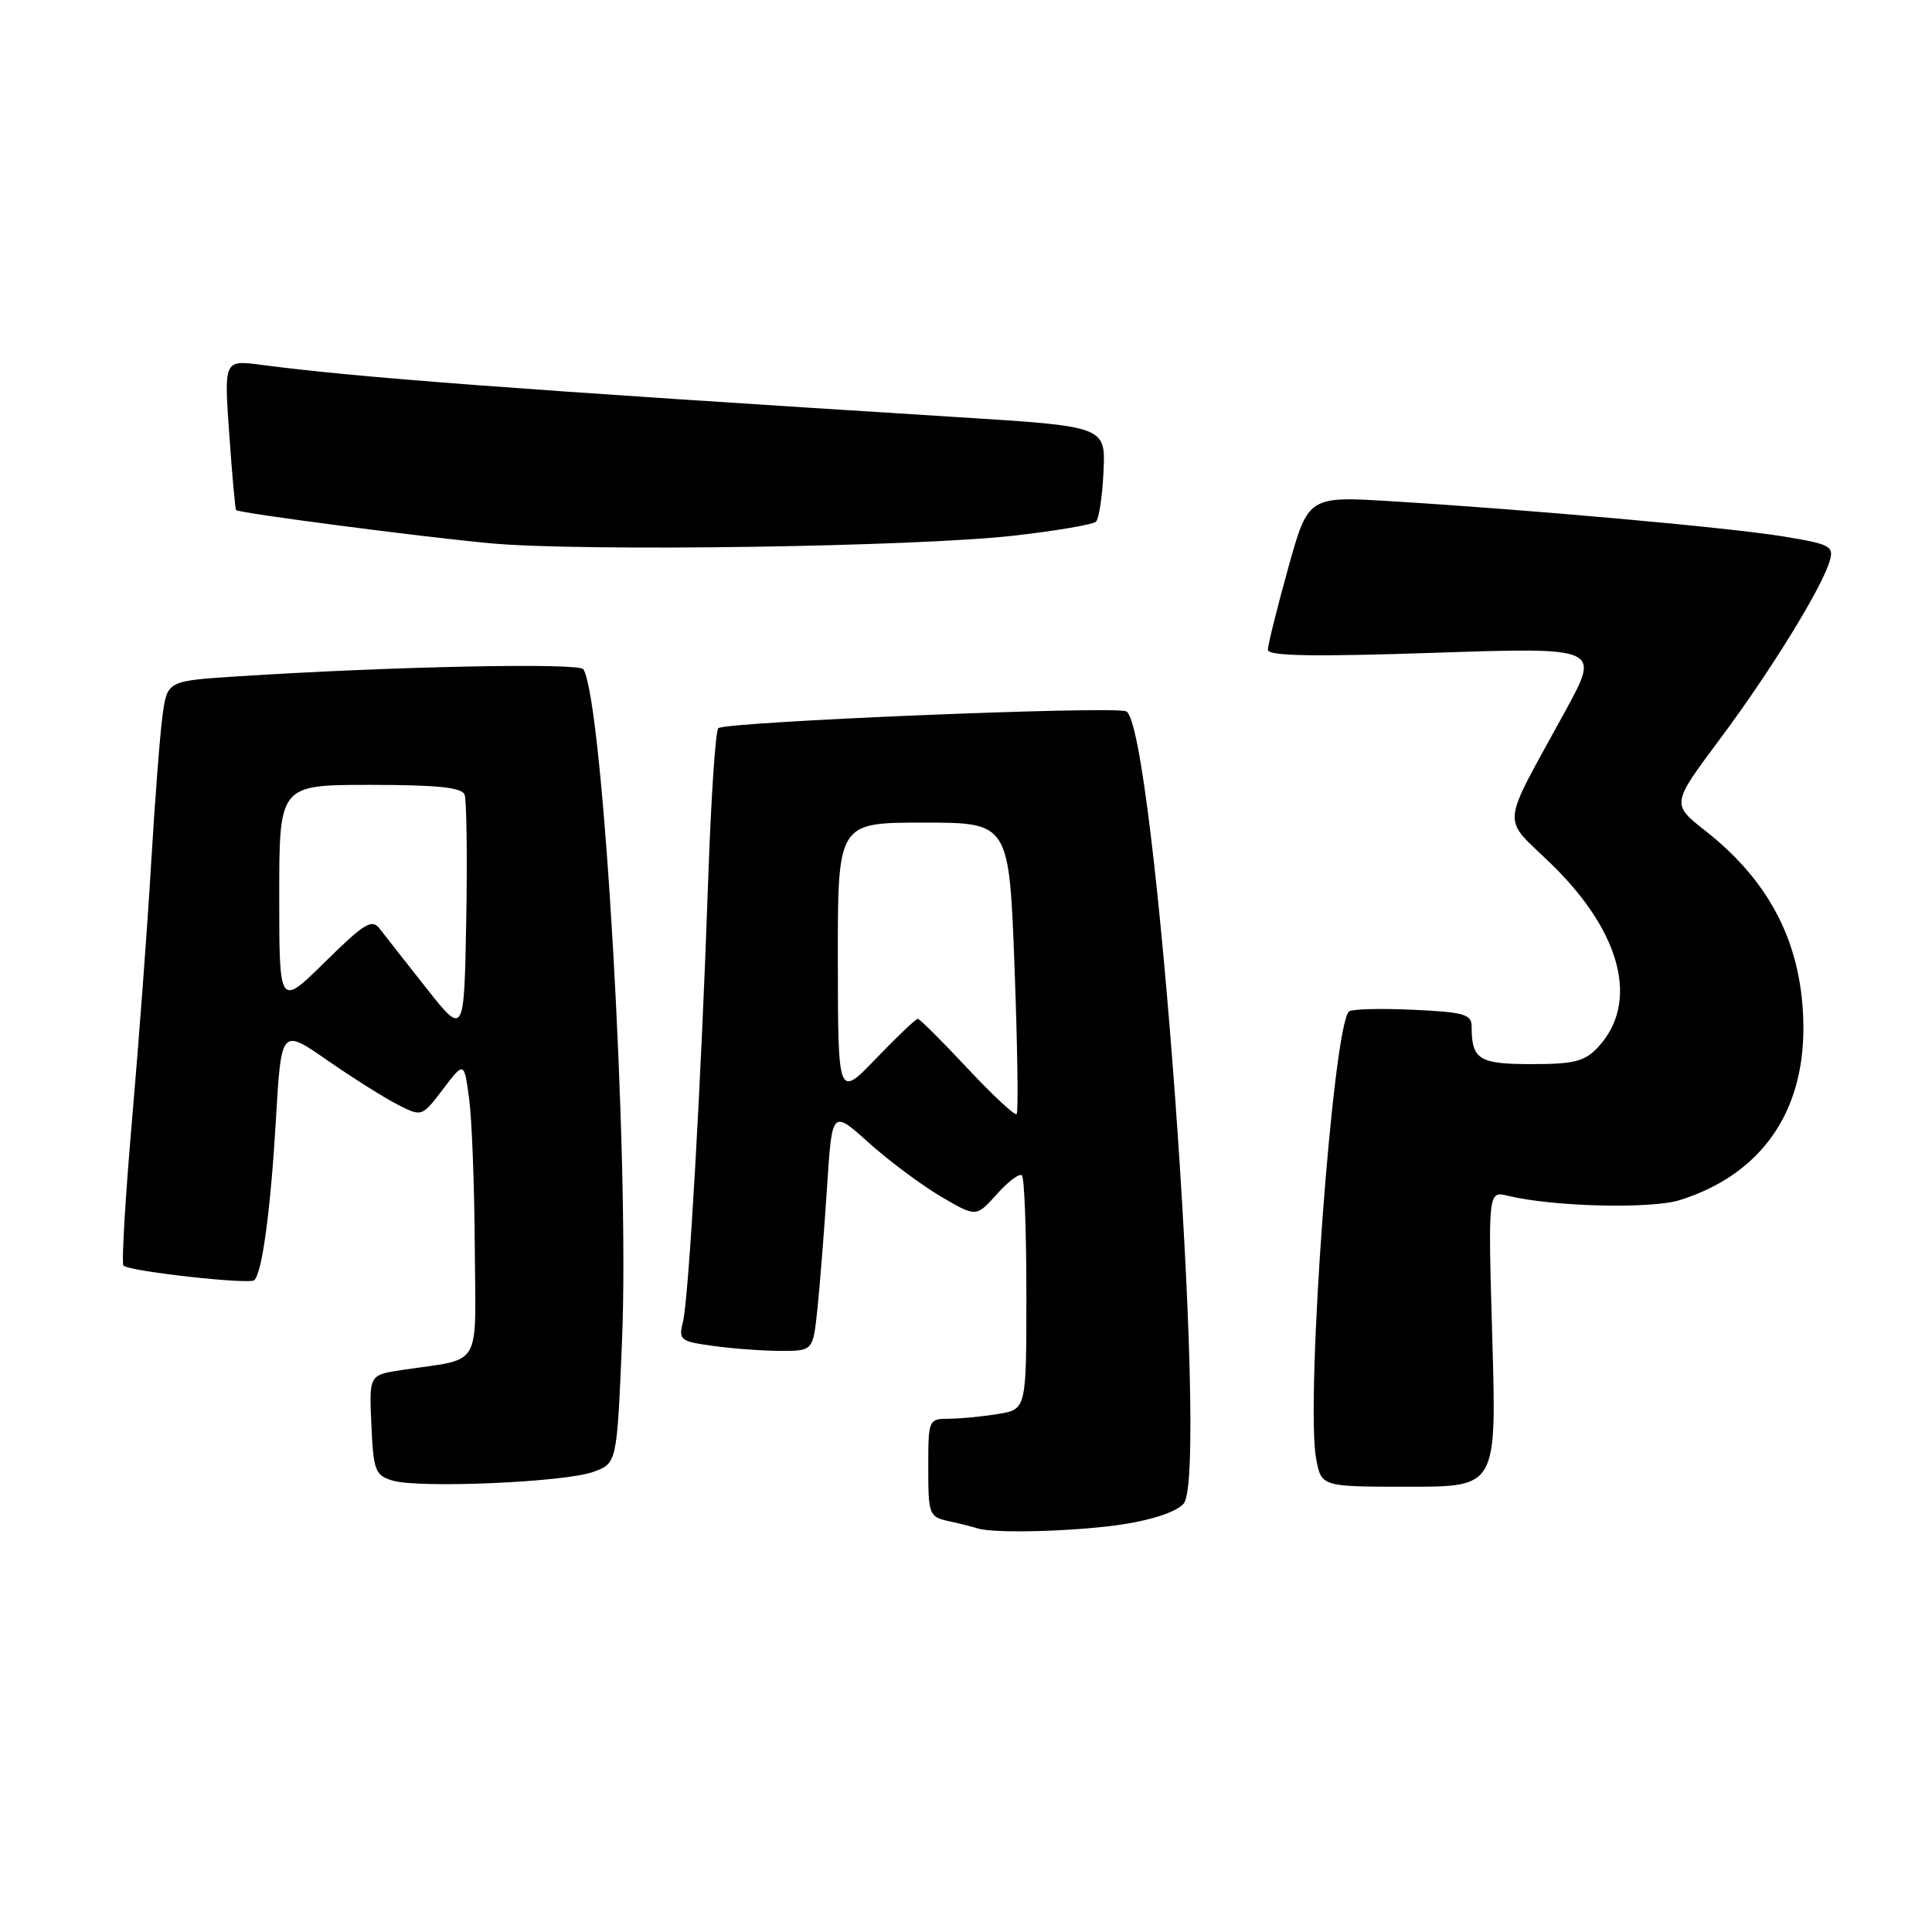 <?xml version="1.0" encoding="UTF-8" standalone="no"?>
<!DOCTYPE svg PUBLIC "-//W3C//DTD SVG 1.1//EN" "http://www.w3.org/Graphics/SVG/1.1/DTD/svg11.dtd" >
<svg xmlns="http://www.w3.org/2000/svg" xmlns:xlink="http://www.w3.org/1999/xlink" version="1.1" viewBox="0 0 256 256">
 <g >
 <path fill="currentColor"
d=" M 149.00 201.95 C 152.93 201.33 156.04 200.24 156.86 199.21 C 160.24 194.95 153.01 95.71 149.21 94.25 C 147.29 93.52 96.03 95.64 95.18 96.49 C 94.80 96.86 94.20 106.01 93.83 116.83 C 92.92 143.21 91.27 172.06 90.49 175.18 C 89.89 177.56 90.13 177.75 94.57 178.35 C 97.16 178.71 101.18 179.00 103.51 179.00 C 107.74 179.00 107.74 179.00 108.33 173.25 C 108.66 170.09 109.22 162.90 109.59 157.27 C 110.25 147.04 110.25 147.04 115.13 151.43 C 117.82 153.84 122.12 157.05 124.68 158.55 C 129.35 161.29 129.35 161.29 132.09 158.23 C 133.60 156.54 135.09 155.42 135.41 155.75 C 135.74 156.07 136.00 163.17 136.00 171.54 C 136.00 186.74 136.00 186.74 132.25 187.36 C 130.19 187.70 127.26 187.98 125.75 187.99 C 123.03 188.00 123.00 188.08 123.00 194.48 C 123.00 200.74 123.10 200.98 125.75 201.57 C 127.26 201.90 128.95 202.33 129.50 202.51 C 131.70 203.24 142.88 202.92 149.00 201.95 Z  M 78.62 195.03 C 81.74 193.90 81.74 193.90 82.42 177.70 C 83.44 153.72 79.95 92.96 77.30 88.68 C 76.75 87.79 51.68 88.31 31.33 89.63 C 22.16 90.23 22.16 90.23 21.53 94.86 C 21.19 97.41 20.51 106.25 20.02 114.50 C 19.54 122.75 18.40 137.98 17.50 148.35 C 16.60 158.72 16.09 167.42 16.36 167.70 C 17.12 168.46 33.10 170.24 33.70 169.63 C 34.75 168.58 35.86 160.31 36.56 148.36 C 37.27 136.25 37.27 136.25 43.38 140.50 C 46.75 142.83 50.94 145.48 52.70 146.37 C 55.90 148.00 55.90 148.00 58.70 144.32 C 61.50 140.64 61.50 140.64 62.16 145.57 C 62.53 148.28 62.86 157.10 62.91 165.17 C 63.01 181.71 64.08 179.90 53.21 181.54 C 48.91 182.19 48.91 182.19 49.21 188.80 C 49.48 194.87 49.71 195.48 52.00 196.18 C 55.50 197.24 74.85 196.41 78.62 195.03 Z  M 197.74 177.40 C 197.17 157.80 197.17 157.80 199.83 158.45 C 205.72 159.90 218.81 160.22 222.62 159.01 C 233.26 155.64 239.03 147.53 238.96 136.05 C 238.88 125.33 234.70 116.95 225.99 110.10 C 221.47 106.55 221.47 106.55 227.83 98.02 C 234.55 89.03 241.38 77.95 242.44 74.35 C 243.03 72.36 242.55 72.11 236.29 71.08 C 229.09 69.90 202.87 67.55 184.42 66.42 C 173.34 65.74 173.34 65.74 170.67 75.35 C 169.20 80.64 168.00 85.48 168.00 86.10 C 168.00 86.93 173.87 87.04 190.01 86.50 C 212.02 85.77 212.02 85.77 207.46 94.13 C 198.66 110.27 198.86 107.94 205.71 114.64 C 214.89 123.64 217.21 132.90 211.75 138.75 C 209.98 140.65 208.61 141.00 202.93 141.00 C 195.95 141.00 195.00 140.40 195.00 136.00 C 195.00 134.40 193.98 134.11 187.25 133.80 C 182.99 133.60 179.17 133.70 178.77 134.01 C 176.64 135.64 172.95 185.61 174.40 193.31 C 175.09 197.00 175.09 197.00 186.70 197.00 C 198.30 197.00 198.30 197.00 197.74 177.40 Z  M 134.50 70.96 C 140.00 70.33 144.82 69.50 145.22 69.13 C 145.62 68.76 146.07 65.77 146.22 62.48 C 146.50 56.50 146.50 56.50 127.00 55.28 C 68.09 51.58 47.54 50.04 34.59 48.34 C 29.68 47.70 29.68 47.70 30.38 57.55 C 30.76 62.97 31.17 67.49 31.28 67.59 C 31.74 68.00 55.91 71.15 65.00 71.99 C 77.18 73.11 121.49 72.46 134.50 70.96 Z  M 128.17 141.53 C 124.82 137.94 121.86 135.00 121.61 135.00 C 121.35 135.00 118.87 137.36 116.09 140.25 C 111.04 145.50 111.04 145.50 111.02 127.25 C 111.00 109.00 111.00 109.00 122.35 109.00 C 133.71 109.00 133.71 109.00 134.43 128.10 C 134.82 138.60 134.95 147.38 134.71 147.62 C 134.47 147.86 131.53 145.12 128.17 141.53 Z  M 56.50 130.94 C 53.75 127.46 50.96 123.91 50.31 123.06 C 49.28 121.71 48.29 122.32 43.06 127.47 C 37.00 133.44 37.00 133.44 37.00 118.72 C 37.00 104.00 37.00 104.00 49.03 104.00 C 57.94 104.00 61.19 104.34 61.56 105.29 C 61.83 106.00 61.93 113.49 61.78 121.93 C 61.50 137.27 61.50 137.27 56.50 130.94 Z "/>
</g>
</svg>